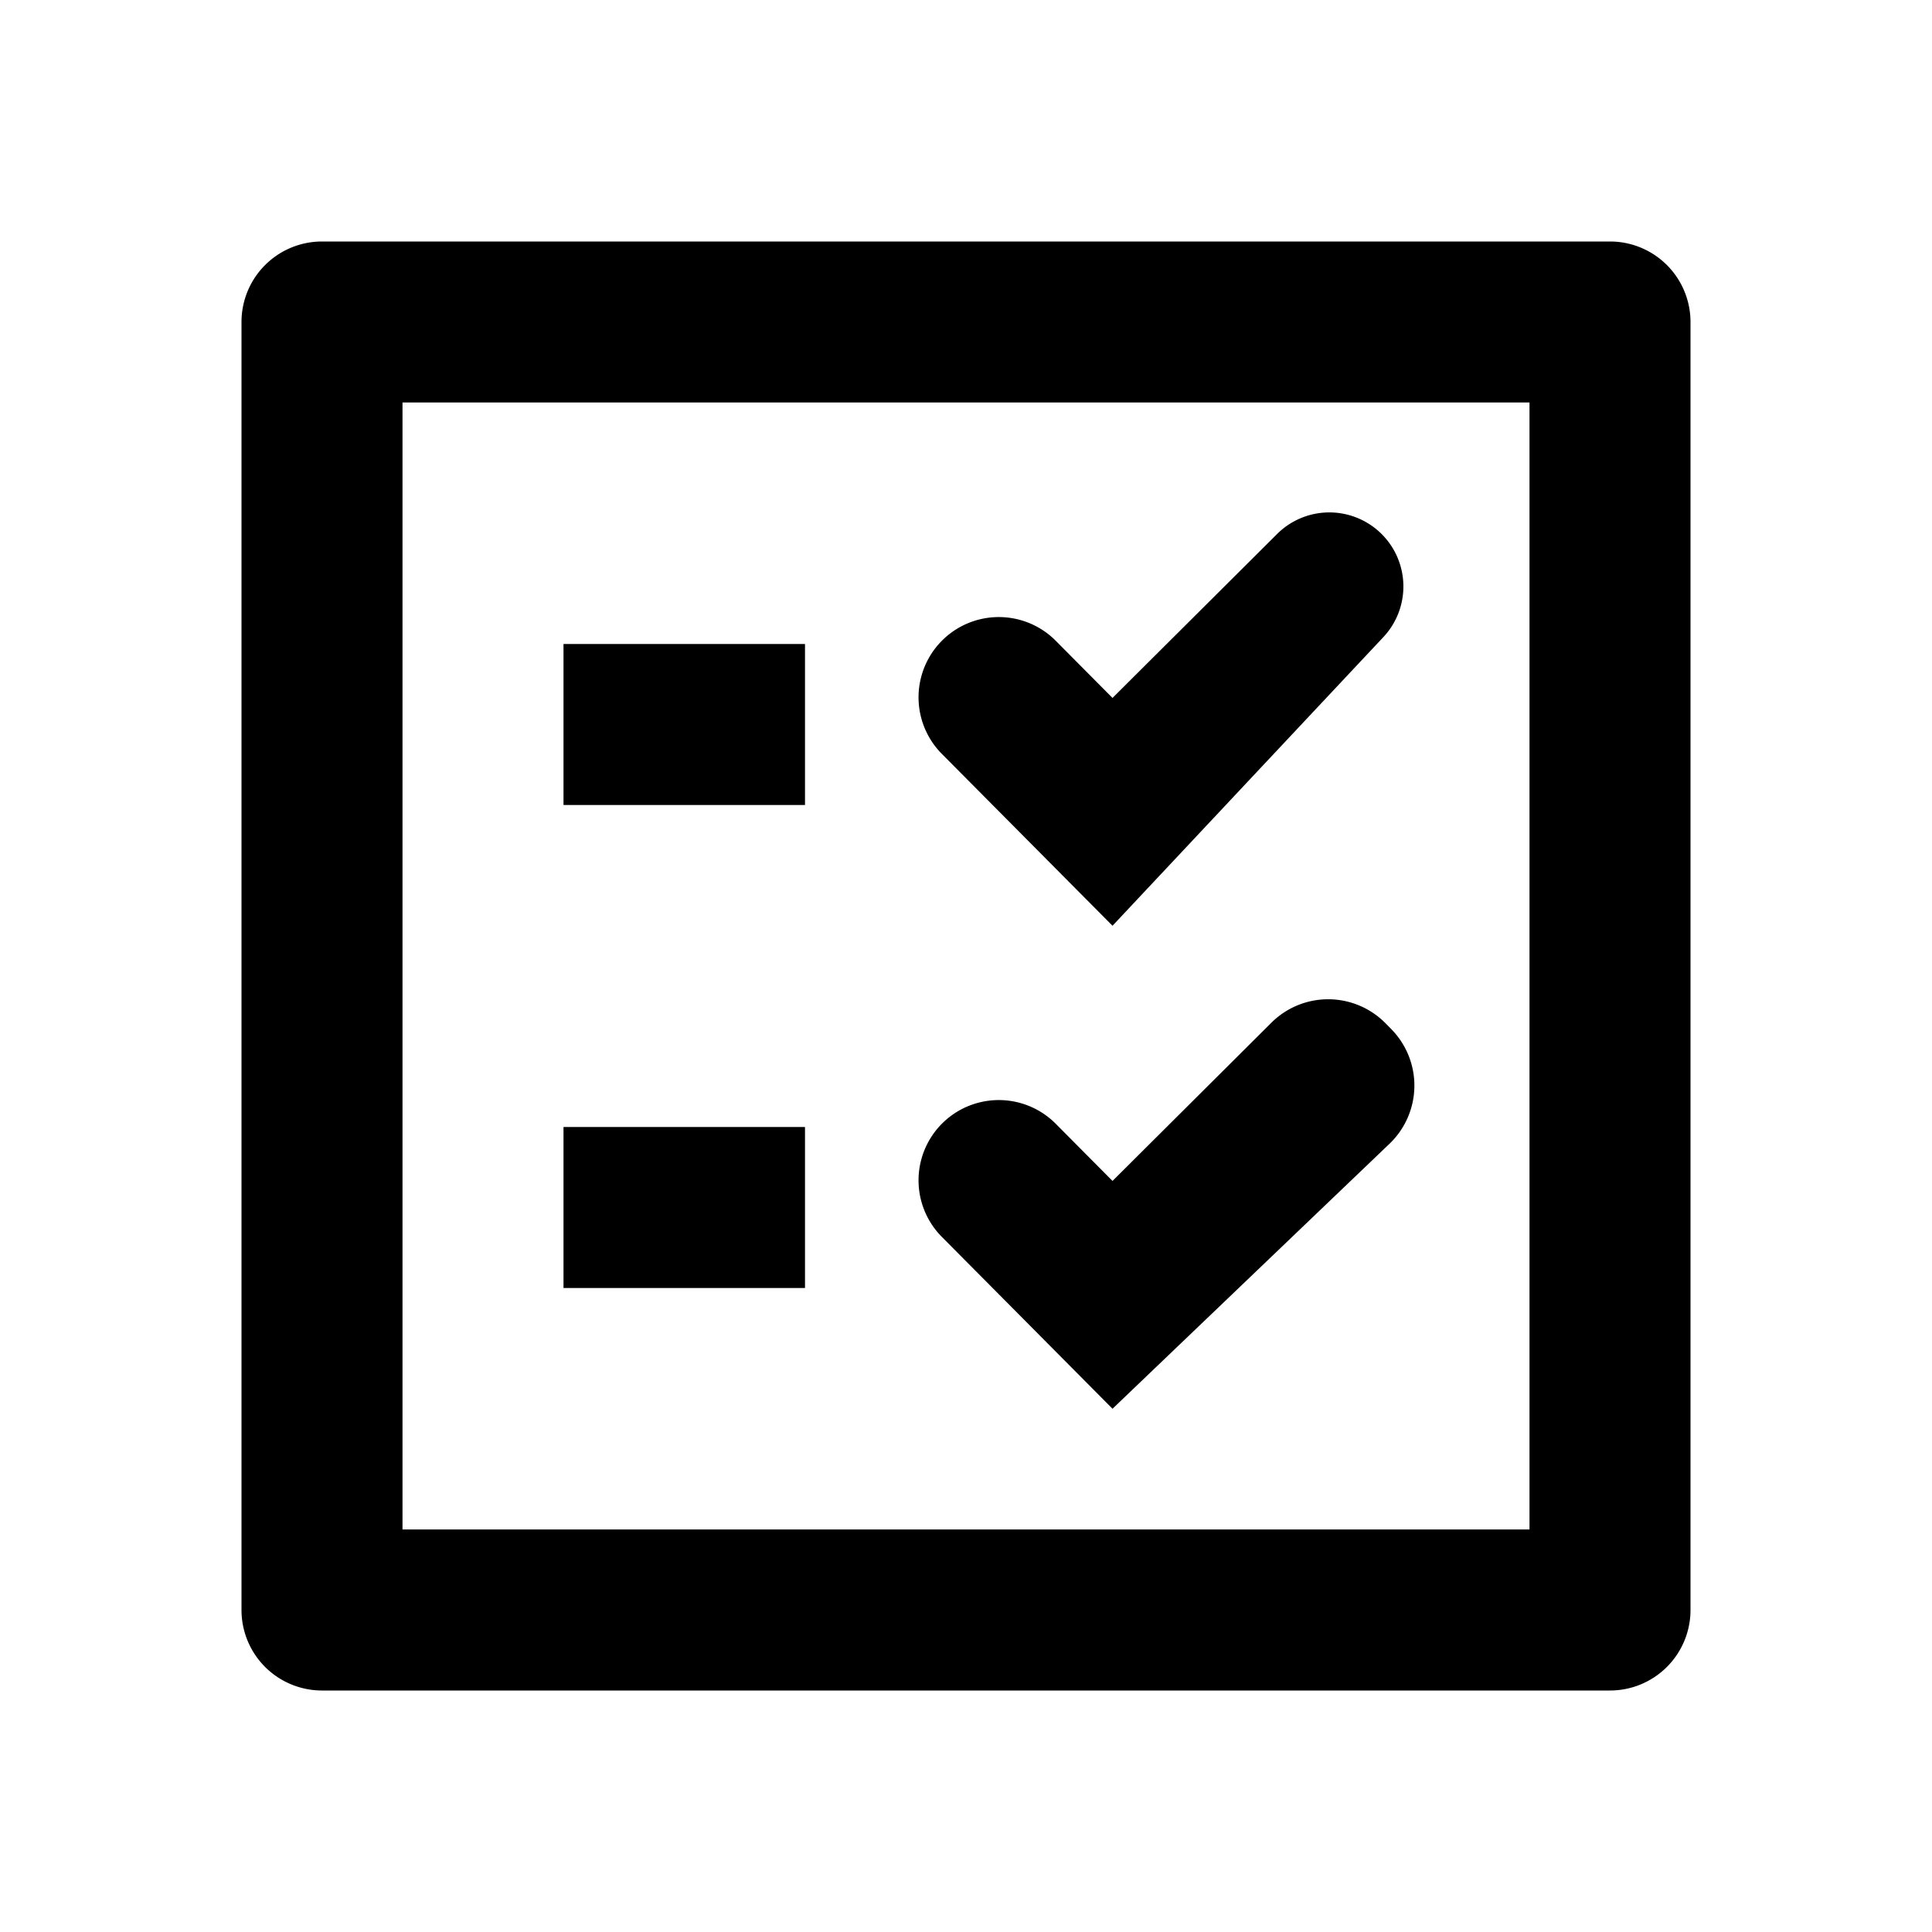 <svg xmlns="http://www.w3.org/2000/svg" width="24" height="24" fill="none" viewBox="0 0 24 24"><path fill="currentColor" d="M17.149 6.62a.92.92 0 0 1 .035 1.295L13.82 11.5 11.7 9.365a.997.997 0 1 1 1.415-1.405l.705.71 2.044-2.036a.92.92 0 0 1 1.285-.014m.128 6.158a1 1 0 0 1-.016 1.43L13.82 17.5l-2.12-2.135a.997.997 0 1 1 1.415-1.405l.705.71 1.973-1.965a1 1 0 0 1 1.413.001zM10 8H7v2h3zm0 6H7v2h3z"/><path fill="currentColor" fill-rule="evenodd" d="M4 3a1 1 0 0 0-1 1v16a1 1 0 0 0 1 1h16a1 1 0 0 0 1-1V4a1 1 0 0 0-1-1zm1 2v14h14V5z" clip-rule="evenodd"/></svg>
